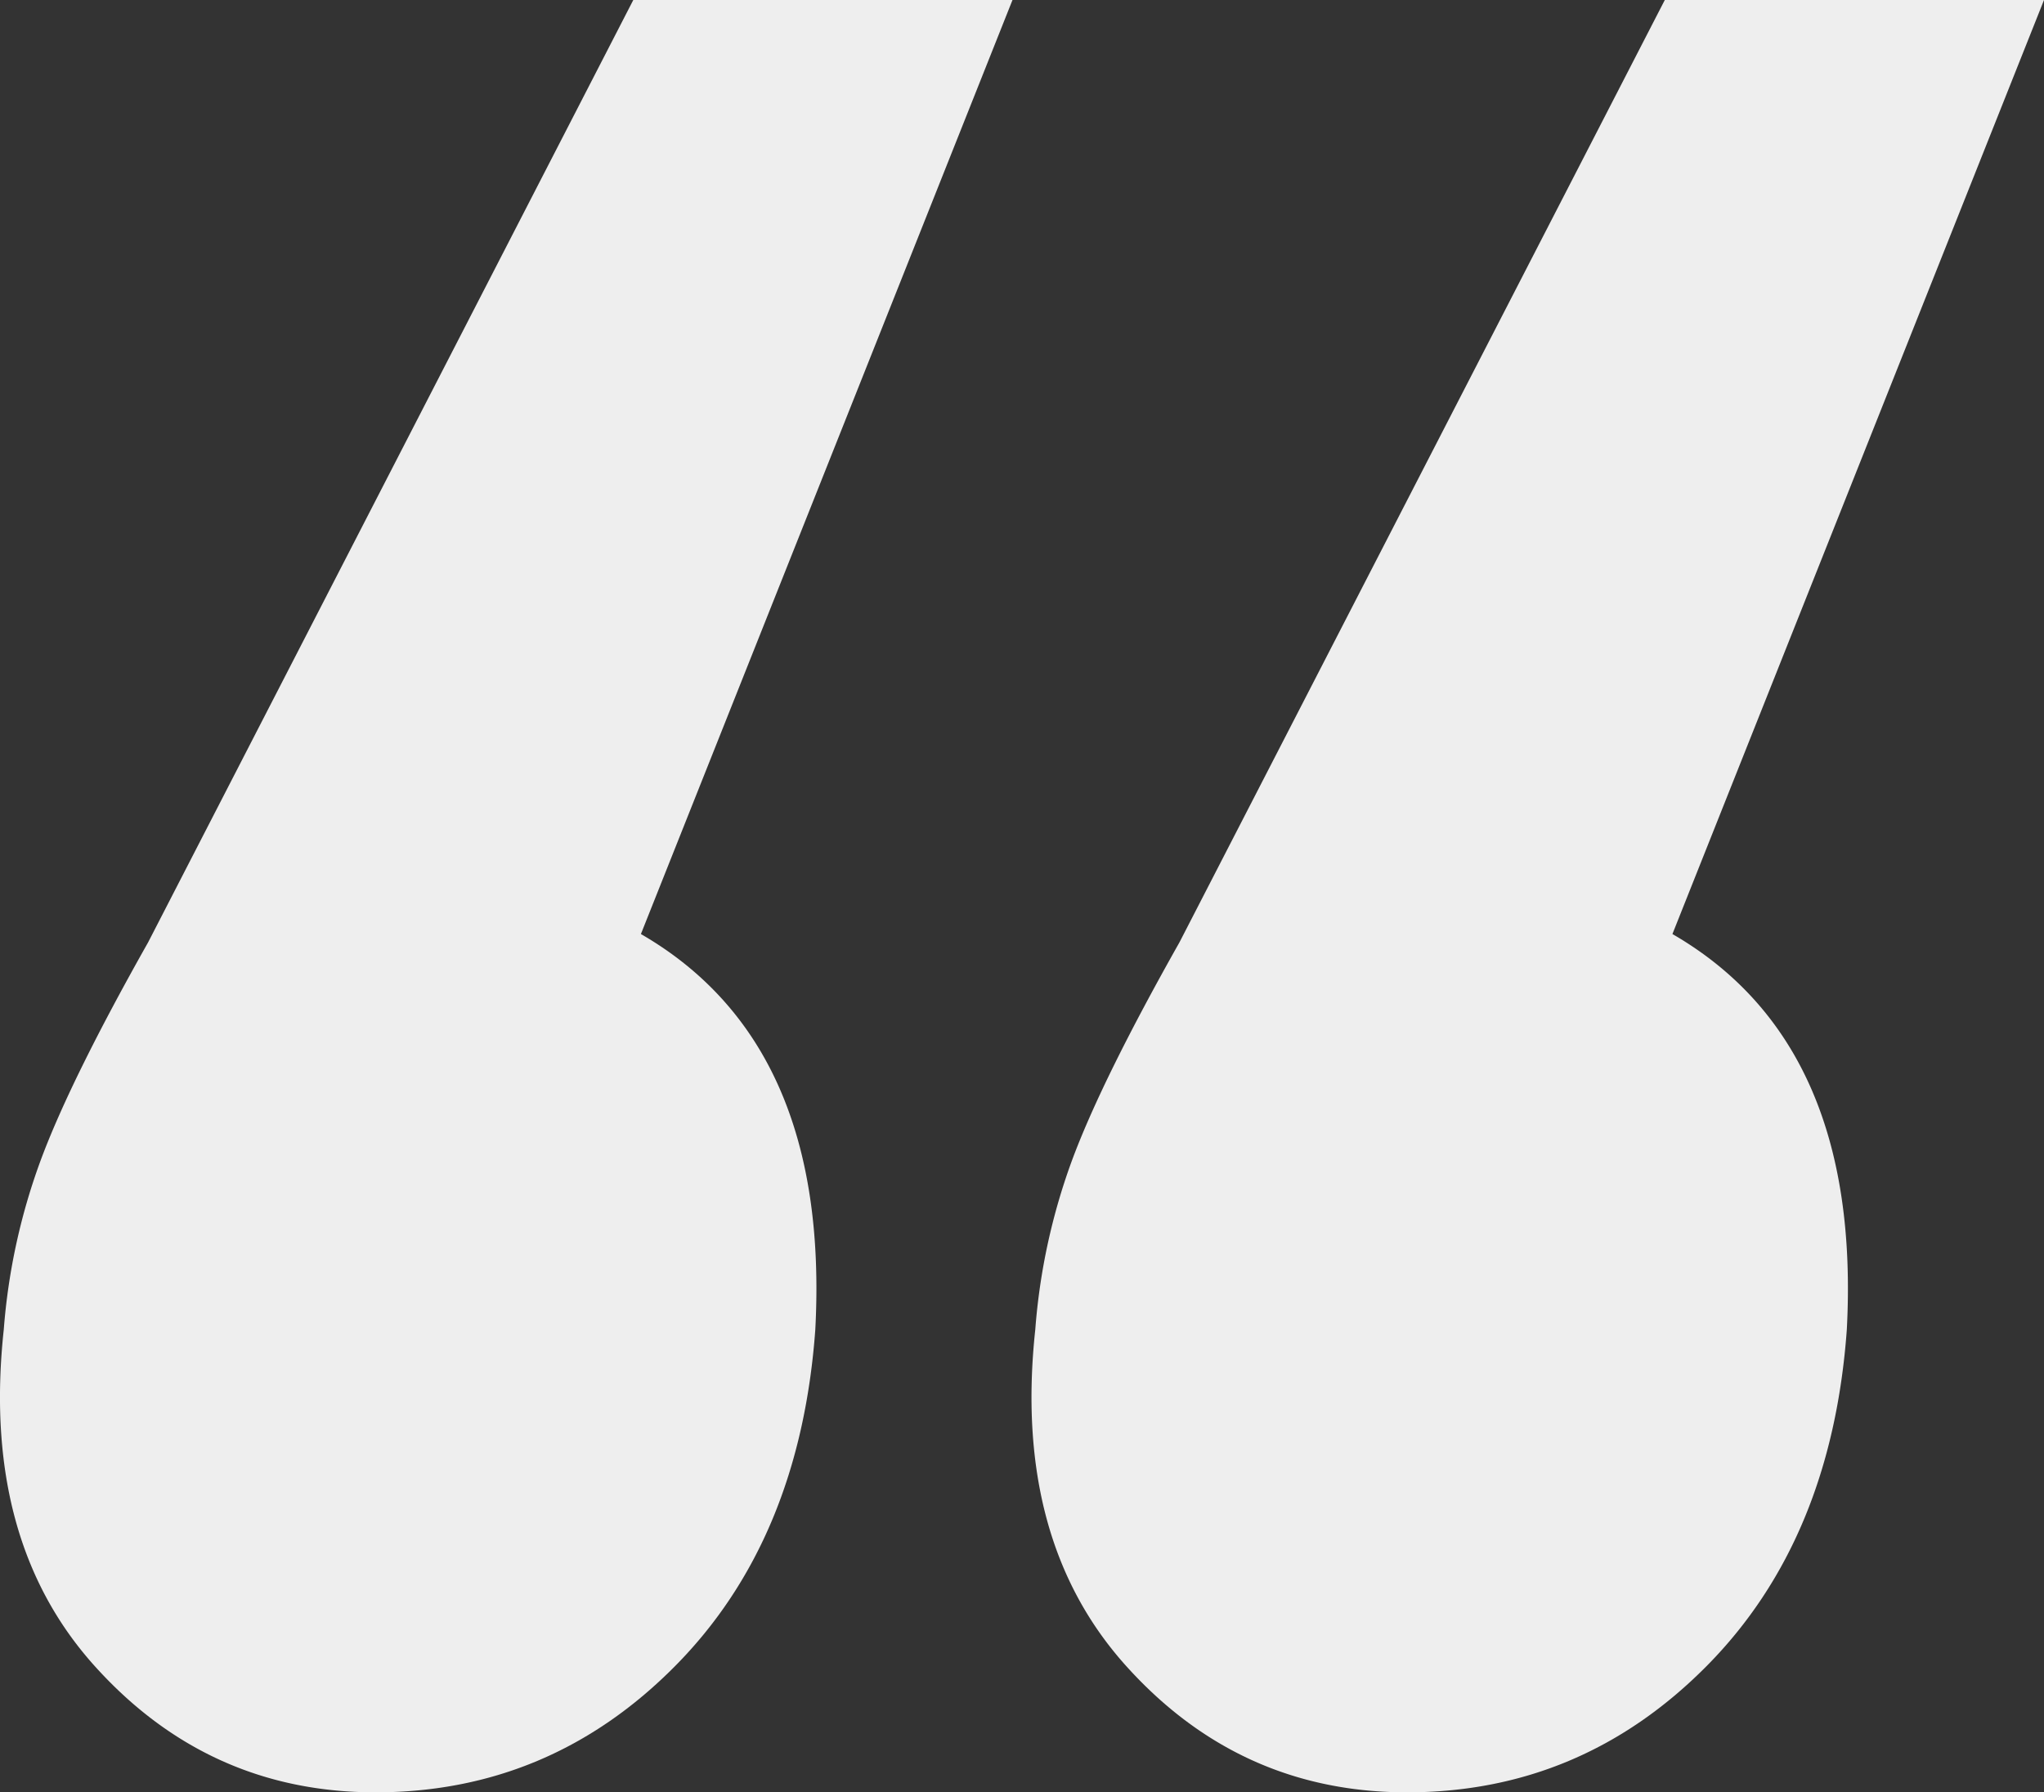 <svg xmlns="http://www.w3.org/2000/svg" viewBox="0 0 243.91 213.9"><rect x="0" y="0" width="243.91" height="213.9" fill="#333333" stroke="none"/><defs><style>.cls-1{fill:#eee;}</style></defs><title>Recurso 3</title><g id="Capa_2" data-name="Capa 2"><g id="Capa_1-2" data-name="Capa 1"><path class="cls-1" d="M97.29,158.67q-1.82,25.11-16.74,40.17T44.8,213.9q-19.92,0-33.49-15.06T.45,158.67A74.78,74.78,0,0,1,5,138.08q3.6-9.53,12.67-25.61L75.57,0h45.25L76.48,111.47Q99.09,124.54,97.29,158.67Zm123.09,0q-1.81,25.11-16.74,40.17T167.89,213.9q-19.92,0-33.49-15.06t-10.86-40.17a74.78,74.78,0,0,1,4.53-20.59q3.6-9.53,12.67-25.61L198.66,0h45.25L199.57,111.47Q222.18,124.54,220.38,158.67Z"/></g></g></svg>